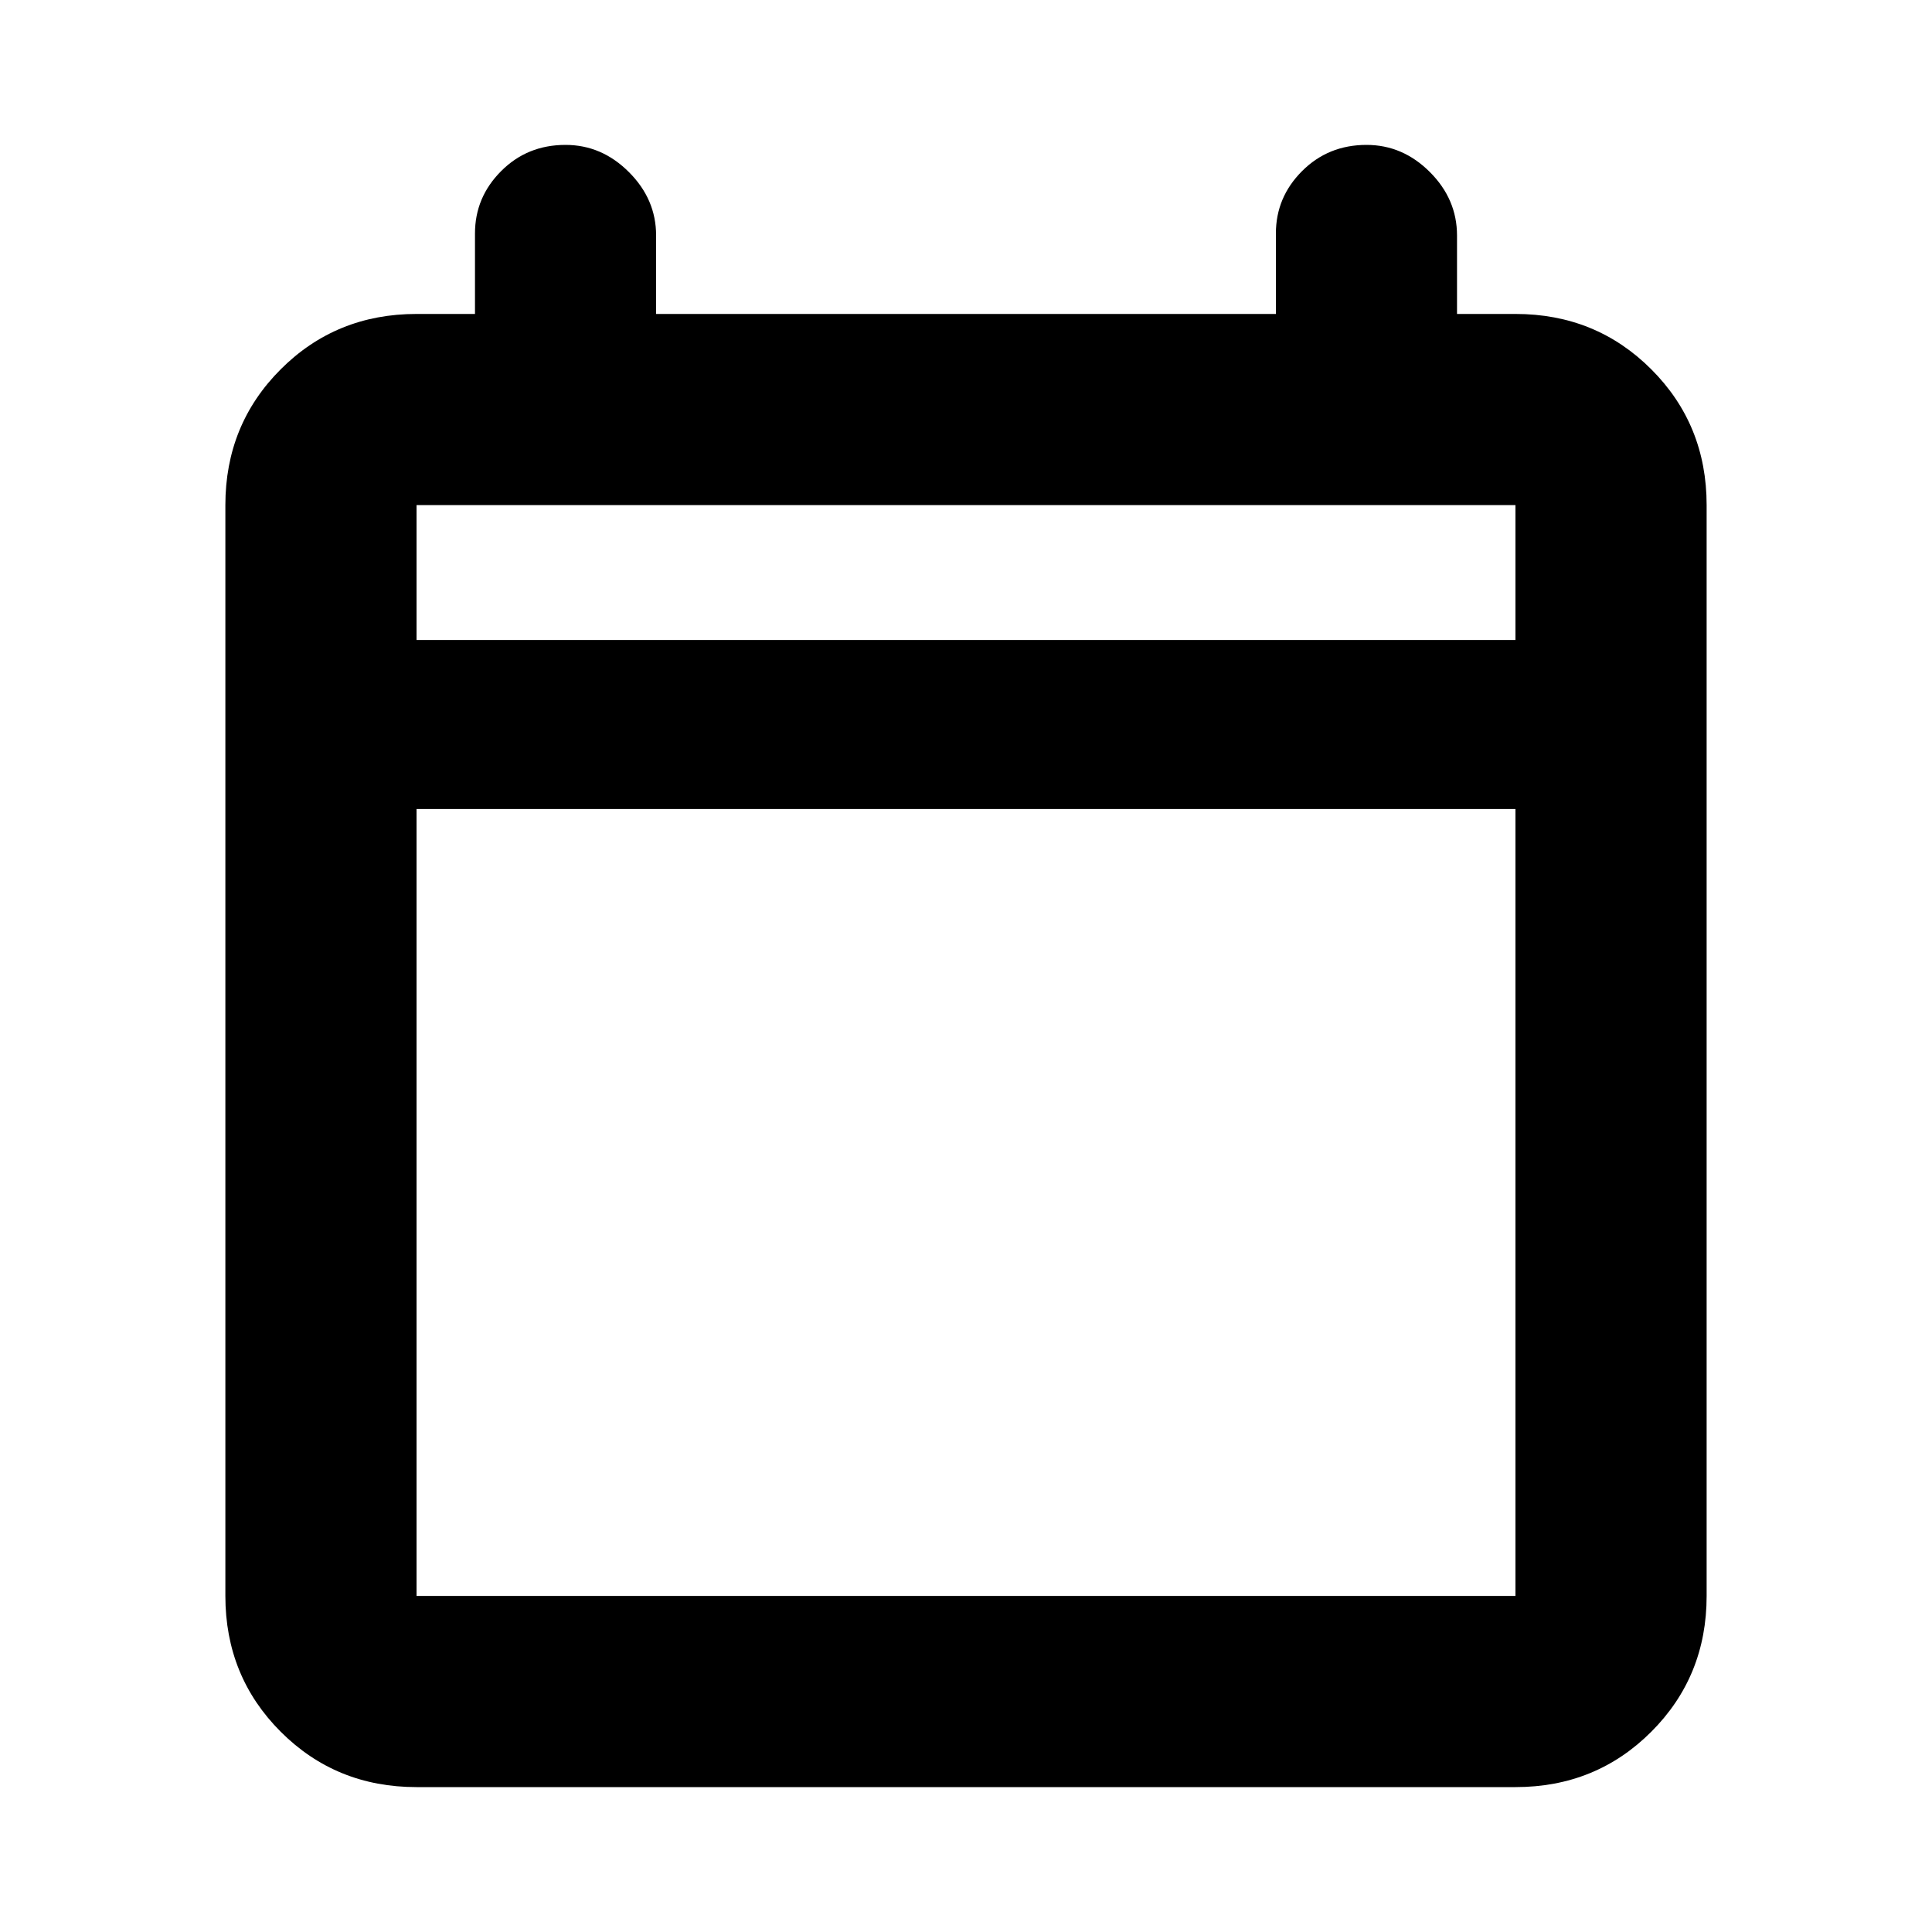 <svg xmlns="http://www.w3.org/2000/svg" height="20" width="20"><path d="M4.312 18.5q-.833 0-1.406-.573t-.573-1.406V5.229q0-.833.573-1.406t1.406-.573h.605v-.833q0-.375.271-.646.27-.271.666-.271.375 0 .656.281.282.281.282.657v.812h6.416v-.833q0-.375.271-.646t.667-.271q.375 0 .656.281t.281.657v.812h.605q.833 0 1.406.573t.573 1.406v11.292q0 .833-.573 1.406t-1.406.573Zm0-1.979h11.376V8.375H4.312v8.146Zm0-9.896h11.376V5.229H4.312Zm0 0V5.229v1.396Z"/></svg>
